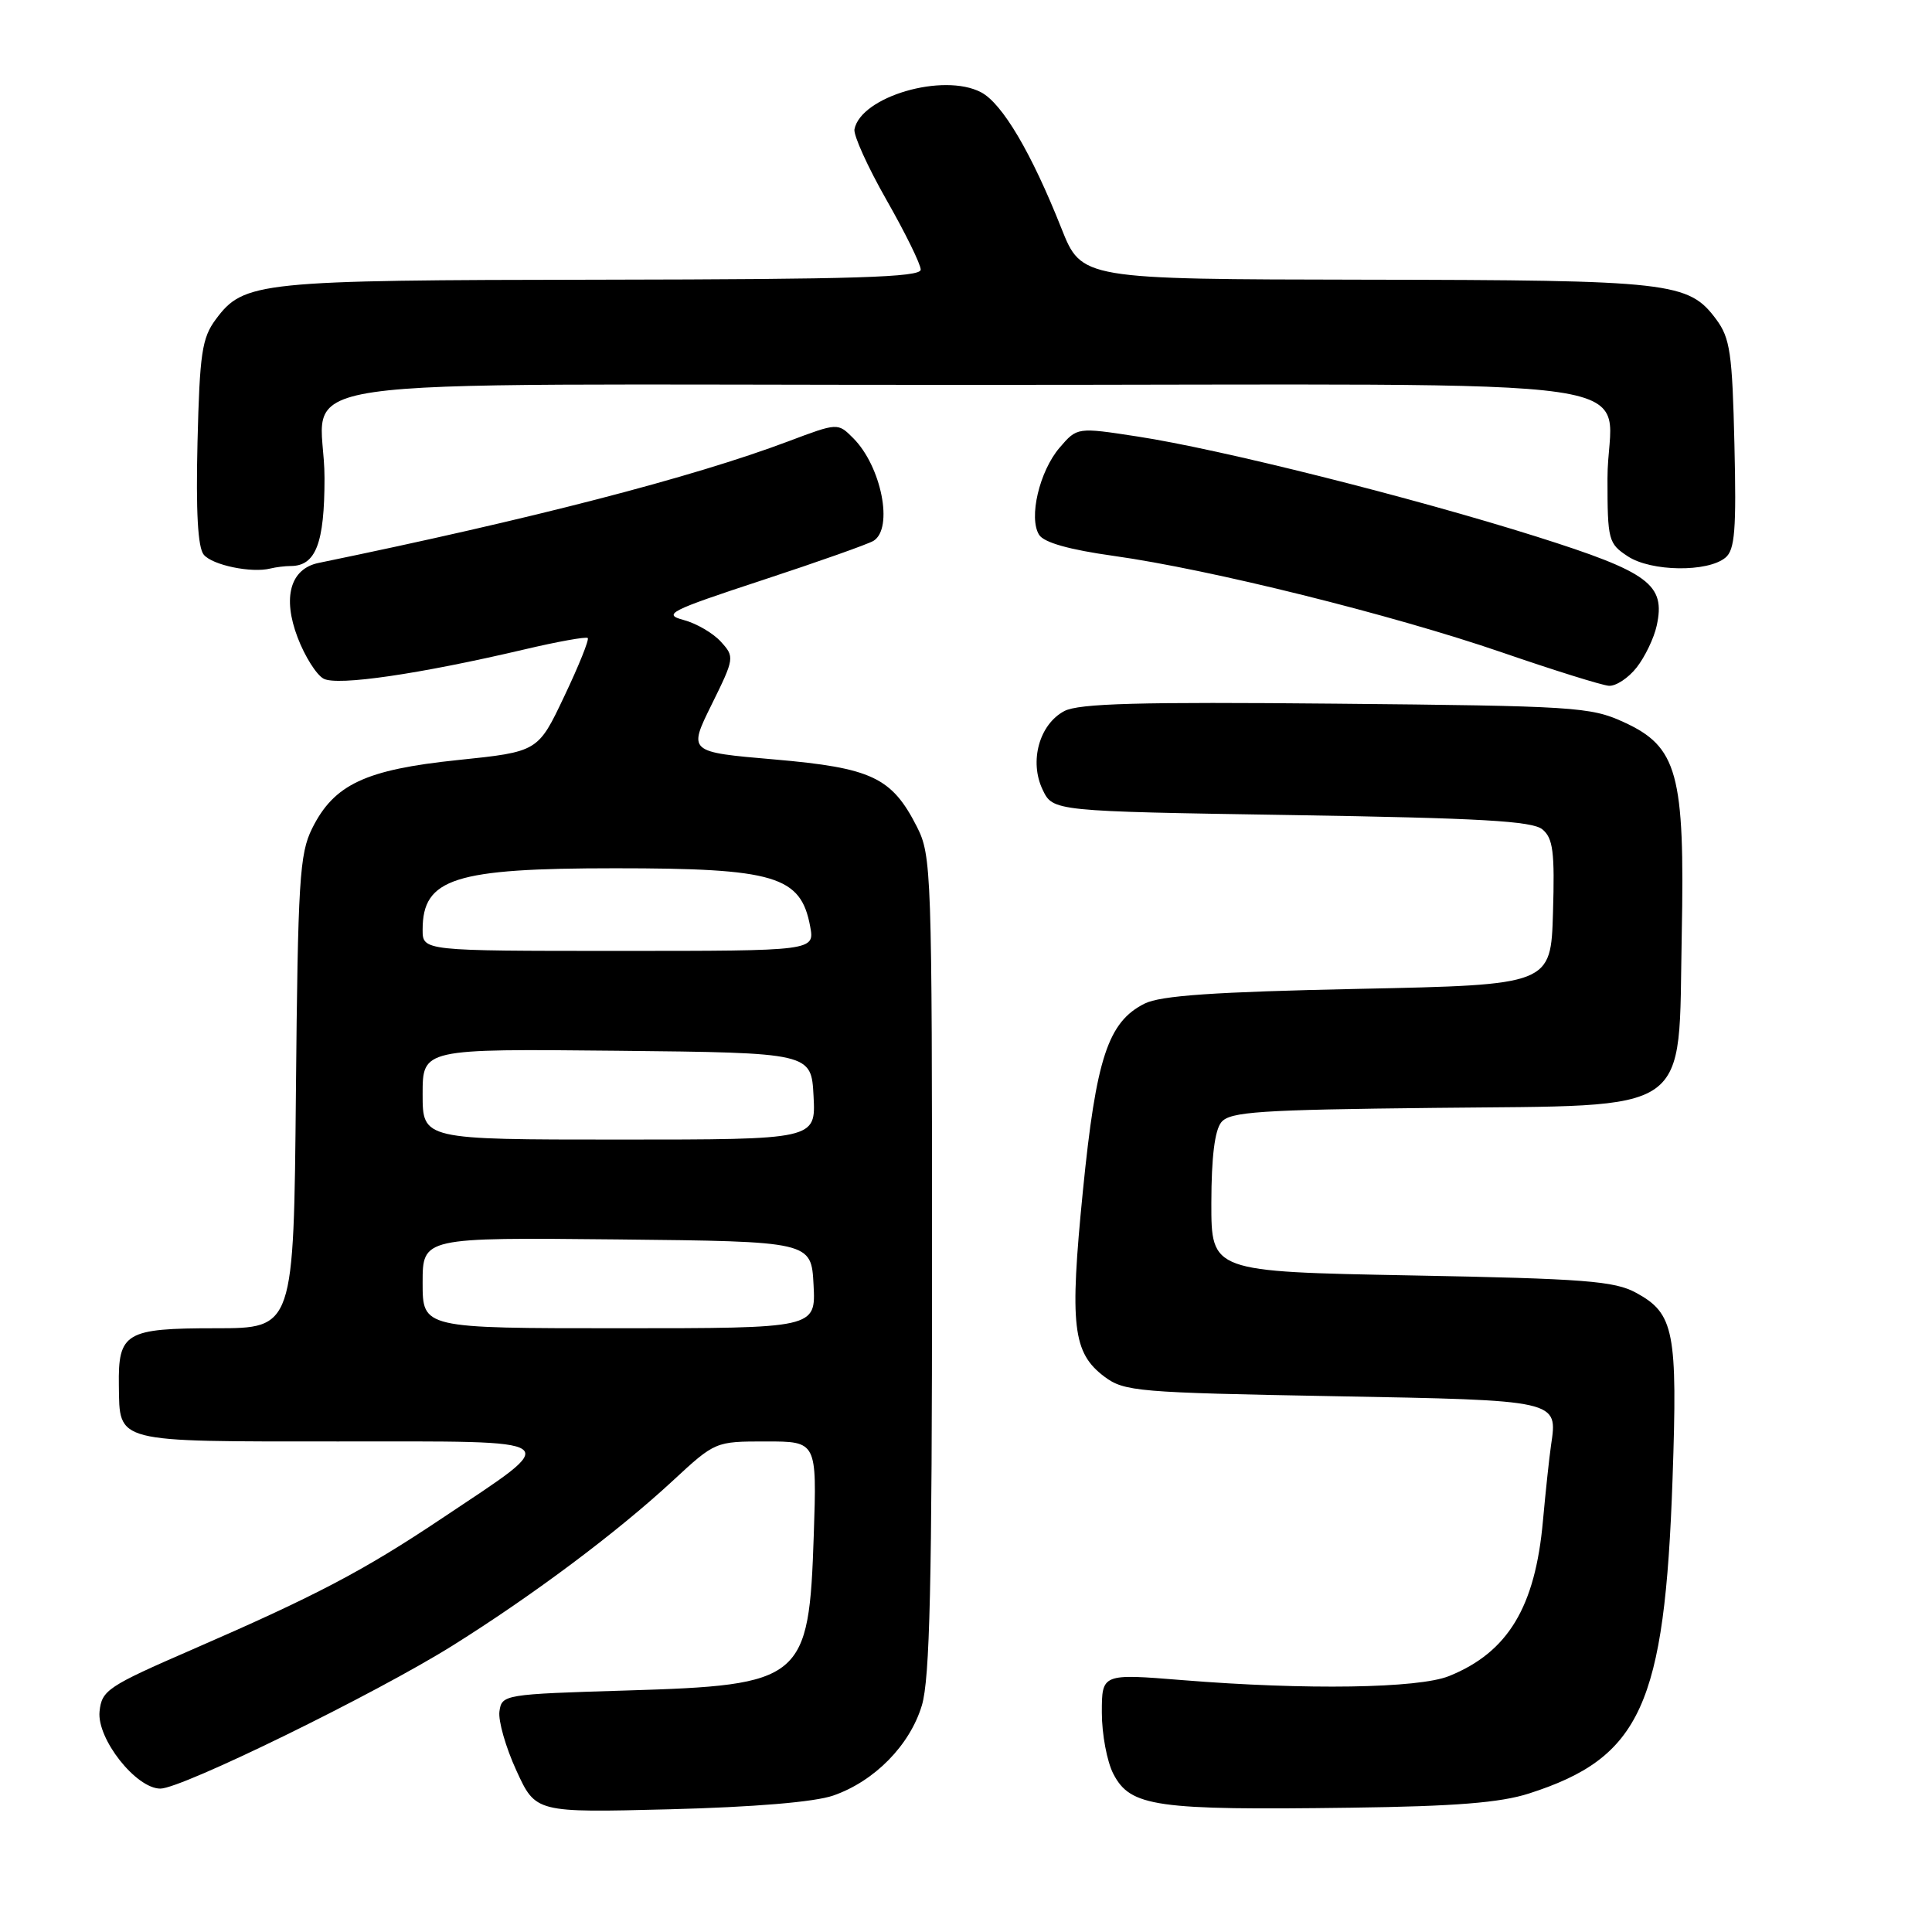 <?xml version="1.0" encoding="UTF-8" standalone="no"?>
<!DOCTYPE svg PUBLIC "-//W3C//DTD SVG 1.1//EN" "http://www.w3.org/Graphics/SVG/1.1/DTD/svg11.dtd" >
<svg xmlns="http://www.w3.org/2000/svg" xmlns:xlink="http://www.w3.org/1999/xlink" version="1.1" viewBox="0 0 256 256">
 <g >
 <path fill="currentColor"
d=" M 110.41 237.92 C 115.87 236.03 120.56 231.26 122.15 225.98 C 123.21 222.46 123.50 209.94 123.50 167.50 C 123.50 115.48 123.43 113.36 121.50 109.56 C 118.17 103.00 115.51 101.75 102.60 100.63 C 91.19 99.65 91.19 99.65 94.29 93.37 C 97.33 87.21 97.35 87.04 95.52 85.03 C 94.50 83.90 92.28 82.60 90.58 82.15 C 87.77 81.40 88.69 80.93 101.00 76.88 C 108.42 74.44 115.06 72.09 115.75 71.66 C 118.42 70.00 116.79 61.79 113.05 58.05 C 111.01 56.01 111.01 56.01 104.43 58.49 C 91.73 63.27 70.34 68.80 42.22 74.59 C 38.47 75.36 37.40 79.15 39.44 84.48 C 40.39 86.98 41.94 89.43 42.88 89.93 C 44.70 90.91 55.58 89.32 69.50 86.05 C 73.90 85.01 77.67 84.34 77.88 84.54 C 78.09 84.75 76.69 88.23 74.77 92.26 C 71.29 99.61 71.29 99.61 60.67 100.71 C 48.43 101.98 44.26 103.93 41.36 109.77 C 39.69 113.12 39.47 116.67 39.21 144.75 C 38.92 176.00 38.92 176.00 28.58 176.00 C 16.62 176.00 15.65 176.58 15.75 183.58 C 15.87 191.24 14.94 191.00 44.78 191.00 C 75.54 191.00 74.71 190.39 58.57 201.18 C 48.15 208.15 41.92 211.42 25.50 218.56 C 14.25 223.45 13.48 223.96 13.19 226.79 C 12.83 230.41 18.03 237.00 21.25 237.00 C 24.10 237.00 49.78 224.43 60.00 218.03 C 70.68 211.34 81.75 203.05 89.09 196.26 C 94.77 191.00 94.77 191.00 101.50 191.00 C 108.24 191.00 108.24 191.00 107.83 203.36 C 107.19 222.67 106.44 223.29 83.00 224.00 C 66.81 224.49 66.49 224.54 66.18 226.76 C 66.00 228.00 67.01 231.53 68.42 234.60 C 70.98 240.19 70.98 240.19 88.74 239.74 C 99.95 239.45 107.94 238.78 110.41 237.92 Z  M 202.59 237.65 C 217.41 232.90 220.58 225.96 221.62 196.00 C 222.30 176.39 221.84 174.05 216.79 171.30 C 213.93 169.74 210.01 169.43 187.00 169.00 C 160.50 168.50 160.50 168.50 160.51 159.39 C 160.52 153.31 160.96 149.75 161.84 148.69 C 162.99 147.31 166.89 147.05 190.06 146.80 C 224.78 146.41 222.36 148.11 222.84 123.85 C 223.26 102.47 222.29 98.94 215.12 95.67 C 210.76 93.67 208.59 93.54 177.00 93.24 C 150.93 92.99 142.95 93.21 141.03 94.22 C 137.71 95.98 136.36 100.88 138.15 104.63 C 139.52 107.50 139.52 107.50 171.11 108.00 C 196.16 108.40 203.05 108.79 204.38 109.90 C 205.79 111.07 206.02 112.89 205.78 120.90 C 205.50 130.50 205.50 130.50 180.00 131.03 C 160.88 131.43 153.79 131.92 151.67 132.98 C 146.82 135.41 145.24 140.21 143.49 157.80 C 141.71 175.68 142.13 179.26 146.36 182.43 C 148.97 184.38 150.79 184.53 176.61 185.00 C 206.67 185.55 206.41 185.49 205.52 191.50 C 205.28 193.15 204.80 197.65 204.45 201.50 C 203.43 212.95 199.81 218.94 192.00 222.09 C 187.94 223.72 173.10 223.95 156.75 222.63 C 146.00 221.76 146.00 221.76 146.00 226.93 C 146.00 229.77 146.68 233.42 147.52 235.04 C 149.78 239.41 153.12 239.88 179.00 239.53 C 192.81 239.35 198.79 238.87 202.59 237.65 Z  M 216.86 88.45 C 217.96 87.05 219.16 84.56 219.52 82.91 C 220.72 77.44 218.55 75.83 203.62 71.11 C 187.15 65.91 161.66 59.51 150.73 57.84 C 142.73 56.61 142.73 56.61 140.41 59.31 C 137.73 62.43 136.27 68.62 137.69 70.87 C 138.33 71.89 141.70 72.84 147.58 73.66 C 160.35 75.45 184.45 81.44 199.00 86.44 C 205.88 88.81 212.25 90.80 213.18 90.87 C 214.10 90.94 215.76 89.85 216.86 88.45 Z  M 38.51 75.00 C 41.84 75.00 43.00 72.00 43.00 63.36 C 43.00 49.43 32.21 51.00 128.00 51.00 C 223.80 51.00 213.00 49.42 213.00 63.41 C 213.00 71.58 213.12 72.03 215.70 73.72 C 218.79 75.75 226.27 75.85 228.63 73.89 C 229.88 72.86 230.09 70.22 229.82 58.89 C 229.54 46.80 229.25 44.80 227.41 42.32 C 223.73 37.37 221.50 37.12 180.91 37.06 C 143.32 37.00 143.32 37.00 140.64 30.25 C 136.67 20.24 132.81 13.71 130.00 12.23 C 124.99 9.60 114.08 12.79 113.22 17.13 C 113.07 17.91 114.98 22.13 117.47 26.50 C 119.96 30.87 122.00 35.02 122.00 35.73 C 122.00 36.74 113.28 37.01 79.75 37.06 C 34.18 37.12 32.31 37.31 28.59 42.32 C 26.76 44.79 26.46 46.81 26.17 58.62 C 25.95 67.78 26.21 72.55 27.00 73.50 C 28.15 74.89 33.33 75.96 35.83 75.33 C 36.56 75.15 37.77 75.00 38.51 75.00 Z  M 56.00 169.98 C 56.00 163.97 56.00 163.97 81.75 164.23 C 107.50 164.50 107.50 164.50 107.80 170.25 C 108.10 176.00 108.10 176.00 82.05 176.00 C 56.00 176.00 56.00 176.00 56.00 169.98 Z  M 56.00 144.98 C 56.00 138.97 56.00 138.97 81.75 139.23 C 107.50 139.50 107.50 139.50 107.80 145.25 C 108.10 151.00 108.10 151.00 82.05 151.00 C 56.00 151.00 56.00 151.00 56.00 144.98 Z  M 56.00 123.19 C 56.00 116.39 60.19 115.05 81.50 115.05 C 102.69 115.05 106.11 116.07 107.35 122.75 C 107.95 126.00 107.95 126.00 81.97 126.00 C 56.00 126.00 56.00 126.00 56.00 123.19 Z "/>
</g>
</svg>